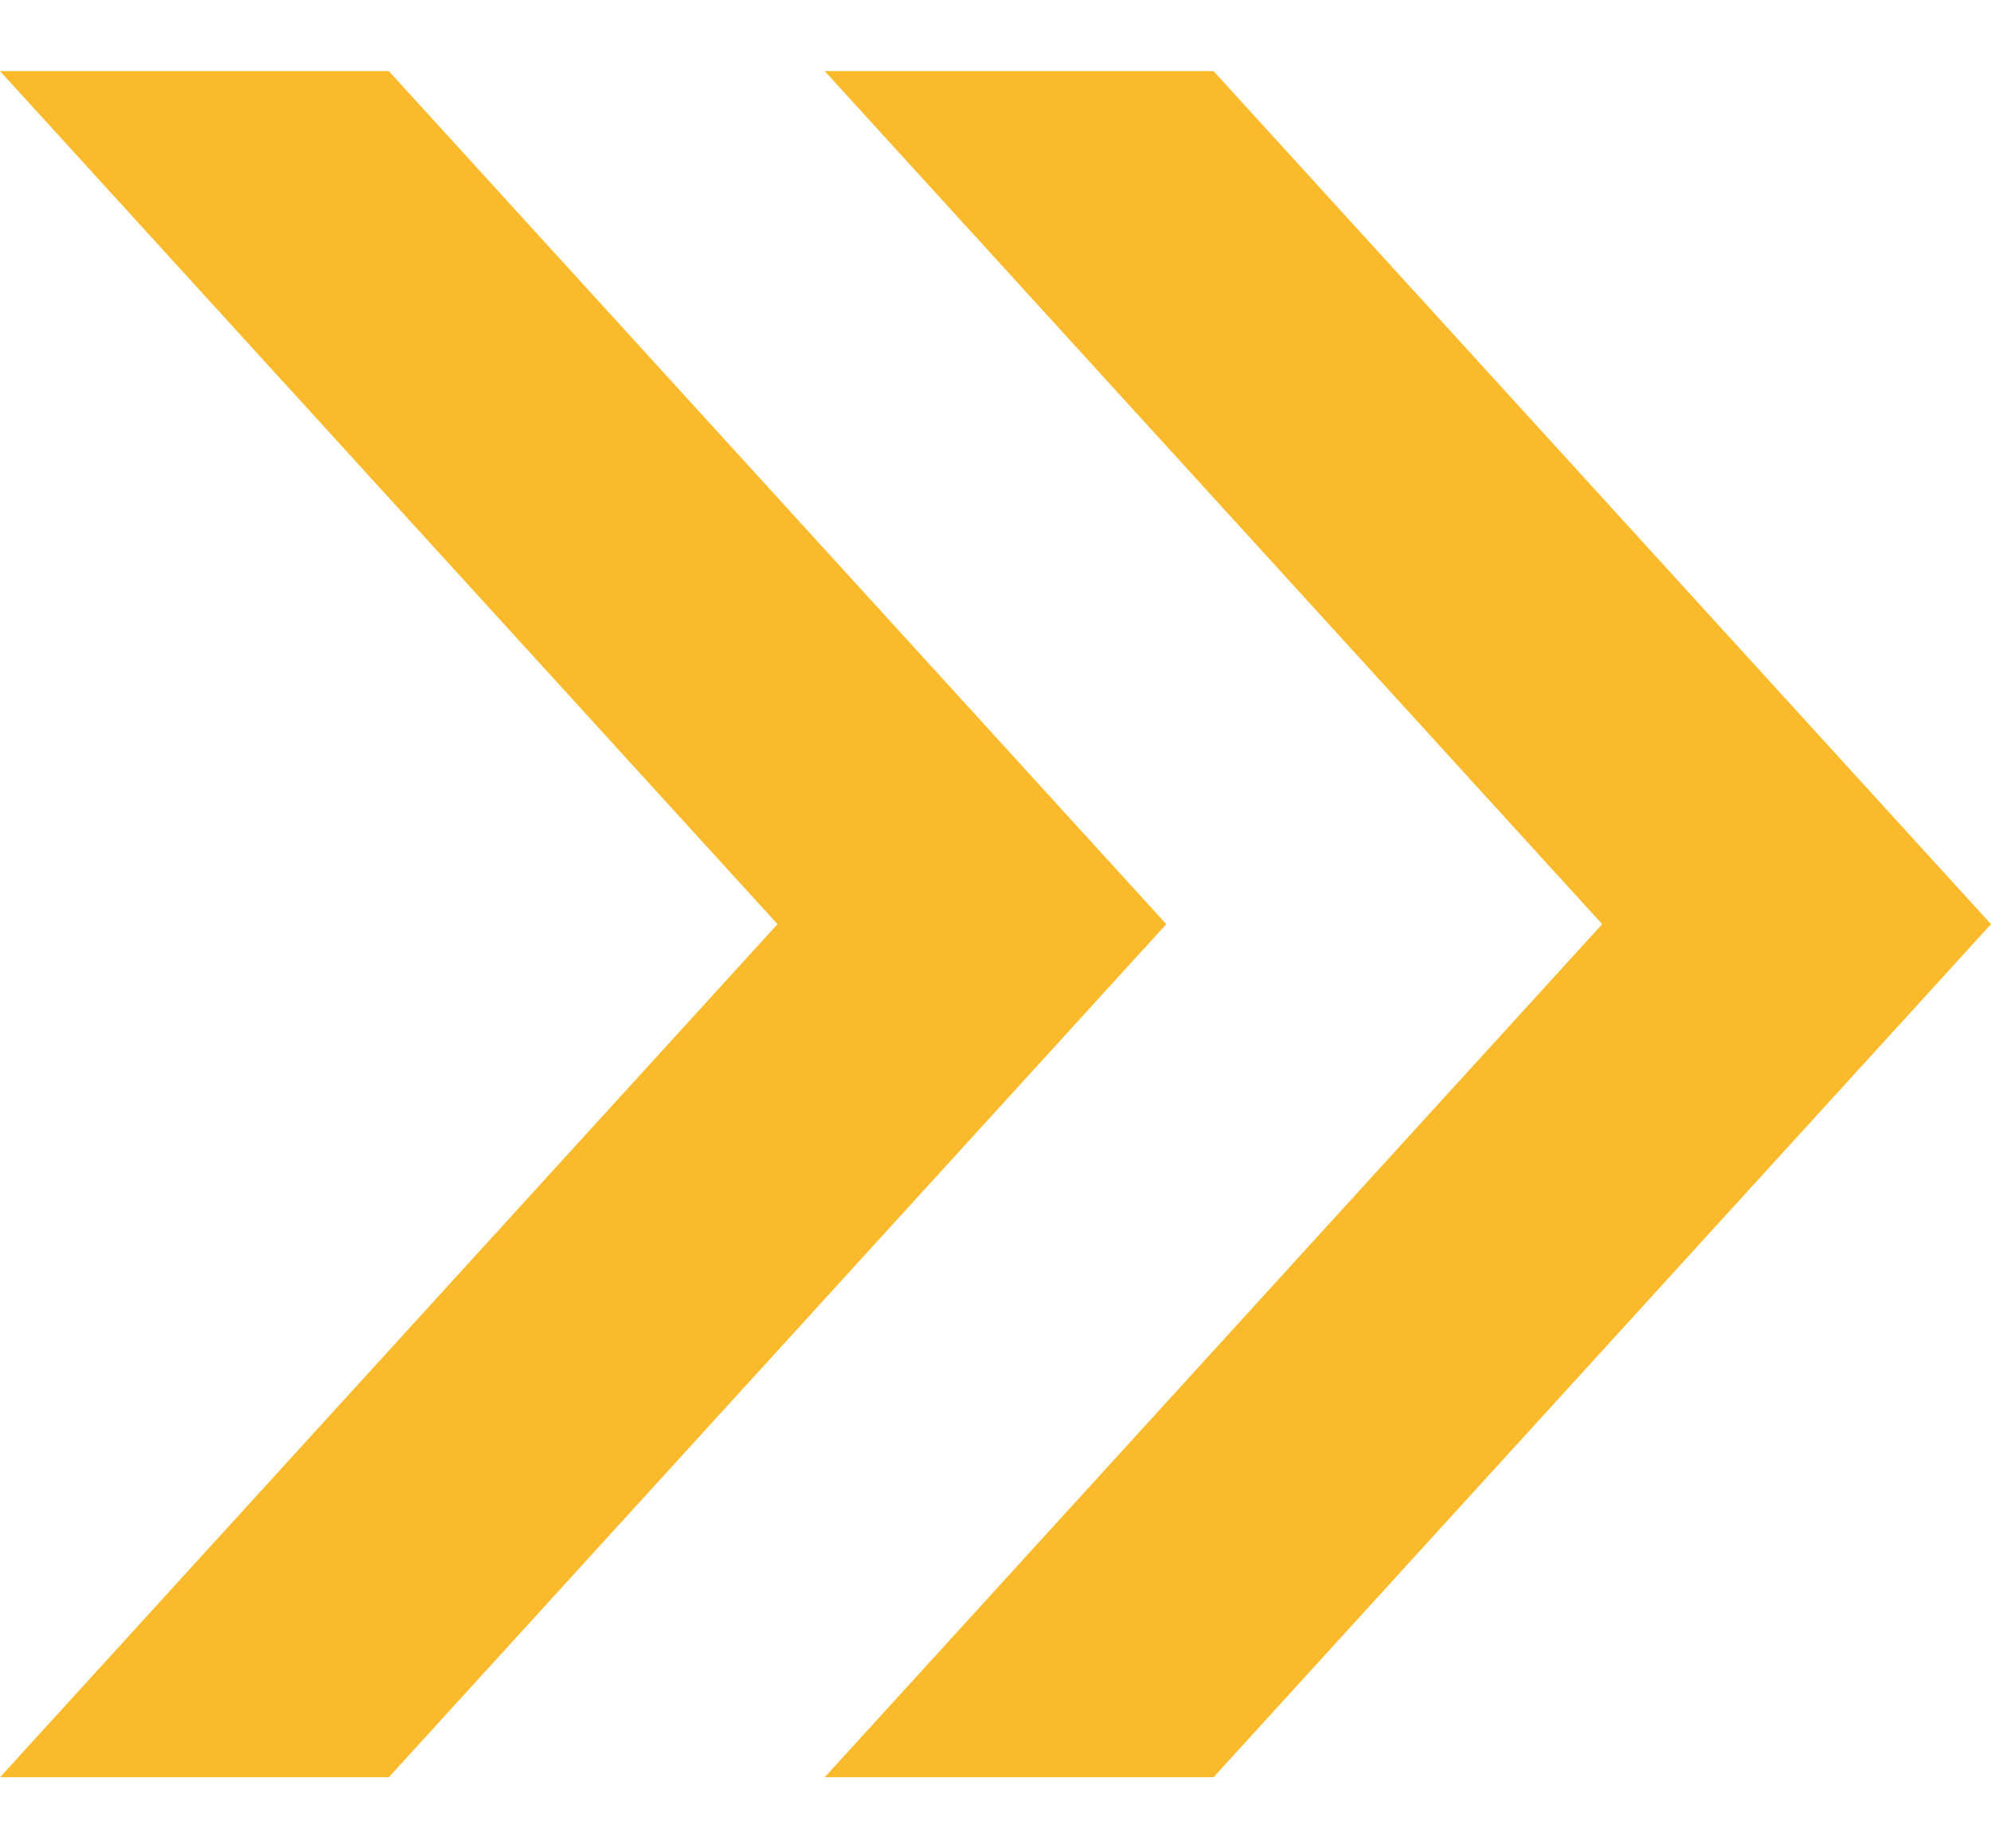 <svg width="14" height="13" viewBox="0 0 14 13" fill="none" xmlns="http://www.w3.org/2000/svg">
<path d="M1.03518e-07 0.5L5.467 6.5L0 12.5H2.734L8.201 6.5L2.734 0.5H1.03518e-07Z" fill="#FABA2C"/>
<path d="M5.799 0.5L11.266 6.5L5.799 12.5H8.533L14 6.5L8.533 0.5H5.799Z" fill="#FABA2C"/>
</svg>
